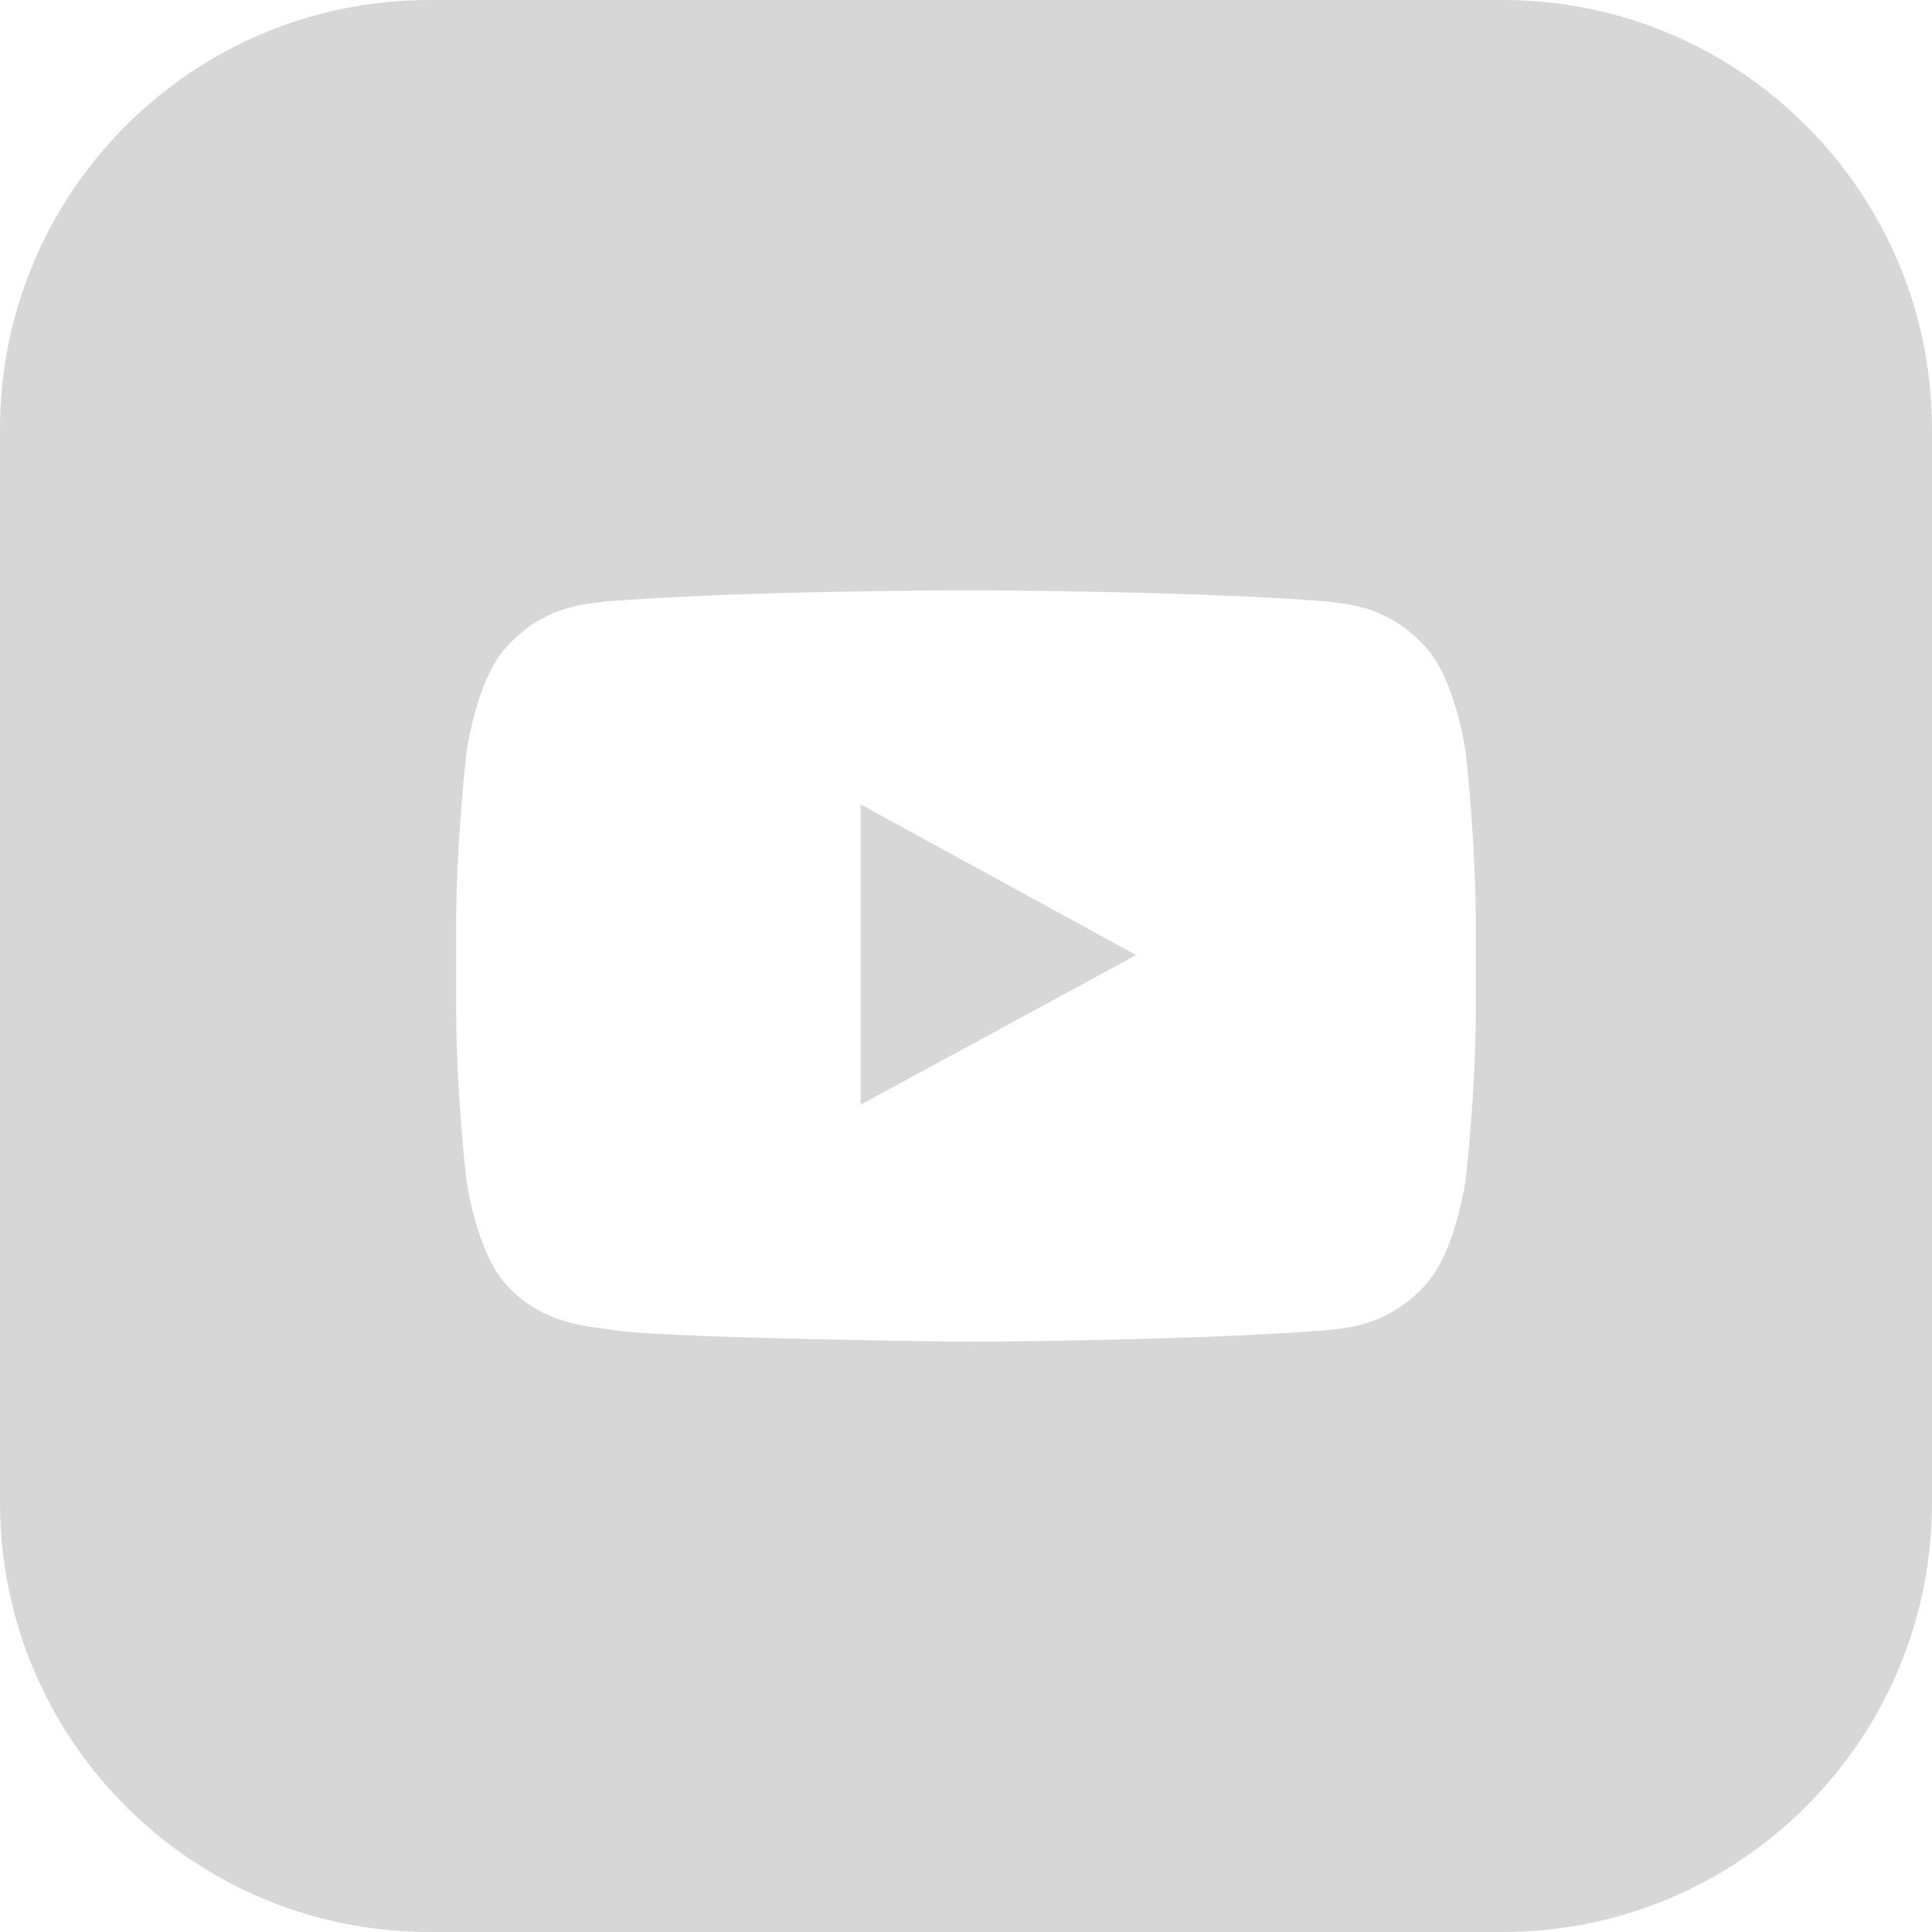 <svg width="36" height="36" viewBox="0 0 36 36" fill="none" xmlns="http://www.w3.org/2000/svg">
<path fill-rule="evenodd" clip-rule="evenodd" d="M0 28V8C0 3.582 3.582 0 8 0H28C32.418 0 36 3.582 36 8V28C36 32.418 32.418 36 28 36H8C3.582 36 0 32.418 0 28ZM26.554 12.046C27.125 12.648 27.311 14.021 27.311 14.021C27.311 14.021 27.5 15.634 27.5 17.244V18.752C27.5 20.366 27.311 21.975 27.311 21.975C27.311 21.975 27.125 23.348 26.554 23.95C25.902 24.665 25.18 24.739 24.773 24.781C24.728 24.785 24.687 24.789 24.65 24.794C21.993 24.992 18 25 18 25C18 25 13.061 24.953 11.539 24.802C11.465 24.787 11.375 24.775 11.273 24.762C10.791 24.701 10.04 24.605 9.443 23.95C8.875 23.348 8.689 21.975 8.689 21.975C8.689 21.975 8.5 20.362 8.5 18.752V17.244C8.5 15.634 8.693 14.021 8.693 14.021C8.693 14.021 8.875 12.648 9.446 12.046C10.098 11.331 10.82 11.257 11.227 11.216C11.261 11.212 11.293 11.209 11.322 11.206C11.326 11.205 11.331 11.204 11.336 11.204C11.341 11.203 11.345 11.203 11.35 11.202C14.007 11 17.996 11 17.996 11H18.004C18.004 11 21.993 11 24.65 11.202C24.687 11.207 24.728 11.211 24.773 11.216C25.18 11.257 25.902 11.331 26.554 12.046Z" fill="#D7D7D7"/>
<path fill-rule="evenodd" clip-rule="evenodd" d="M11.322 11.206C11.326 11.205 11.331 11.204 11.336 11.204L11.322 11.206ZM16.037 20.584V14.989L21.169 17.796L16.037 20.584Z" fill="#D7D7D7"/>
</svg>
